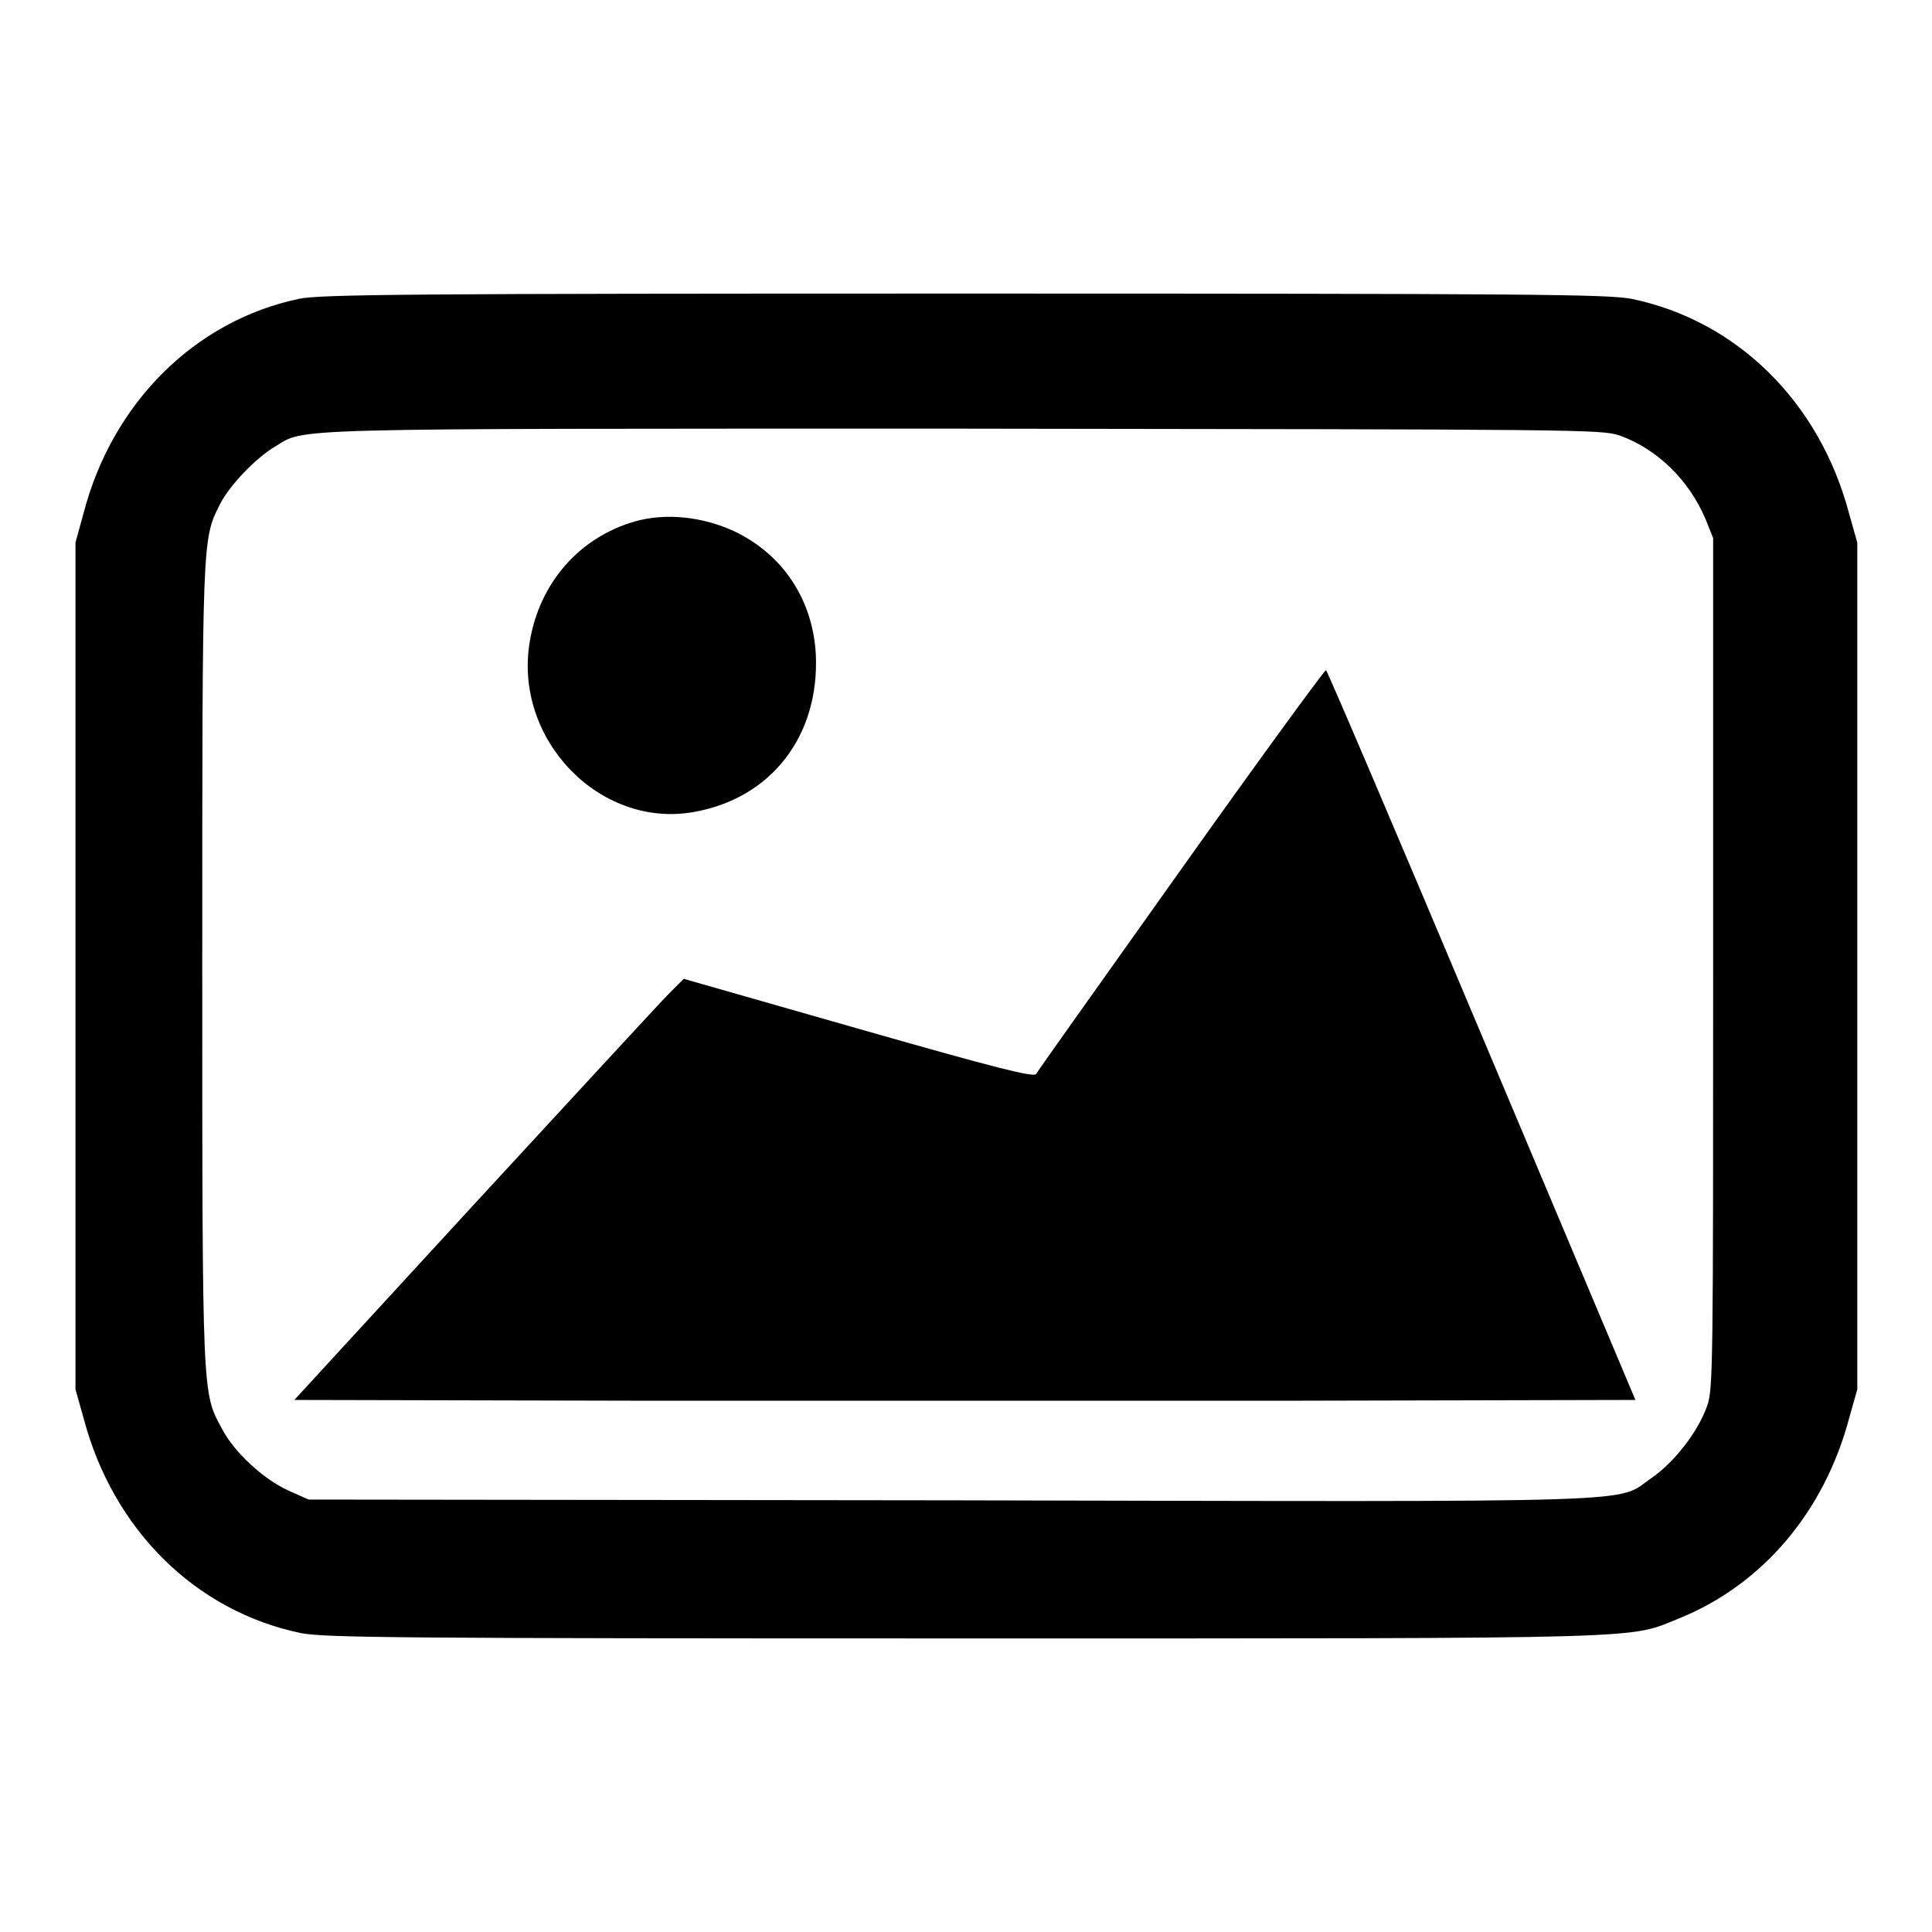 <?xml version="1.0" encoding="utf-8"?>
<!-- Svg Vector Icons : http://www.onlinewebfonts.com/icon -->
<!DOCTYPE svg PUBLIC "-//W3C//DTD SVG 1.1//EN" "http://www.w3.org/Graphics/SVG/1.1/DTD/svg11.dtd">
<svg version="1.1" xmlns="http://www.w3.org/2000/svg" xmlns:xlink="http://www.w3.org/1999/xlink" x="0px" y="0px" viewBox="0 0 256 256" enable-background="new 0 0 256 256" xml:space="preserve">
<g><g><g><path fill="#000000" d="M39.6,39.6c-13.8,2.9-24.7,13.8-28.5,28.3L10,71.9V128v56.1l1.1,3.9c3.9,14.7,14.8,25.5,28.8,28.4c3.2,0.6,12.6,0.7,88.1,0.7c92.7,0,87.6,0.1,94.6-2.7c11-4.5,19.1-14.1,22.4-26.4l1.1-3.9V128V71.9l-1.1-3.9c-3.9-14.7-14.8-25.5-28.8-28.4c-3.2-0.6-12.6-0.7-88.4-0.7C54.4,38.9,42.4,39,39.6,39.6z M214.6,57.7c5,1.8,9.2,5.9,11.4,11.1l1,2.5v56.3c0,53.4,0,56.5-0.8,58.7c-1.2,3.4-4.3,7.4-7.3,9.5c-5,3.4,2,3.2-92.8,3l-85.2-0.1l-2.7-1.2c-3.3-1.5-7.2-5.1-8.8-8.2c-2.6-4.8-2.6-3.9-2.6-61.4c0-56.6,0-56.4,2.3-61c1.3-2.6,4.8-6.2,7.3-7.7c4.2-2.5-0.6-2.4,90.8-2.4C210.1,56.9,212.1,56.9,214.6,57.7z"/><path fill="#000000" d="M84.1,69.1c-7.3,2.1-12.6,8.1-13.9,15.9c-2.2,12.9,9.2,24.8,21.7,22.6c10.3-1.8,16.7-10.1,16.2-20.9c-0.4-7.2-4.3-13.2-10.8-16.3C93.2,68.5,88.3,67.9,84.1,69.1z"/><path fill="#000000" d="M156.5,115.2c-10.3,14.5-19,26.7-19.2,27.1c-0.3,0.5-5.4-0.8-23.6-6l-23.1-6.6l-2,2c-1.1,1.1-12.7,13.7-25.8,27.9L39,185.5l44.6,0.1c24.5,0,64.5,0,88.8,0l44.3-0.1l-20.4-48.4c-11.2-26.6-20.5-48.4-20.6-48.3C175.5,88.8,166.8,100.7,156.5,115.2z"/></g></g></g>
</svg>